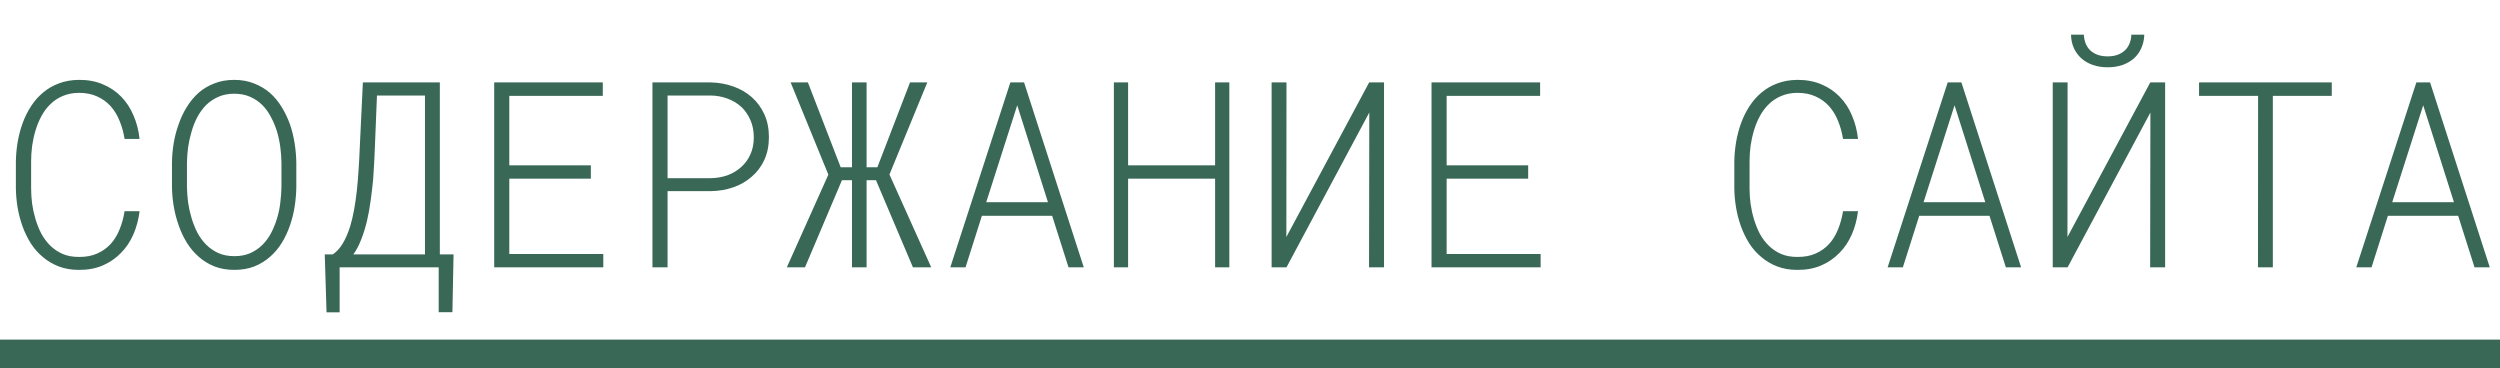 <svg width="346" height="51" viewBox="0 0 346 51" fill="none" xmlns="http://www.w3.org/2000/svg">
<path d="M19.318 29.23H17.244C17.104 30.121 16.875 30.953 16.559 31.727C16.254 32.5 15.85 33.168 15.346 33.73C14.83 34.305 14.203 34.756 13.465 35.084C12.738 35.412 11.883 35.57 10.898 35.559C10.066 35.559 9.328 35.424 8.684 35.154C8.039 34.873 7.471 34.492 6.979 34.012C6.486 33.531 6.07 32.98 5.73 32.359C5.402 31.727 5.133 31.059 4.922 30.355C4.711 29.652 4.553 28.938 4.447 28.211C4.354 27.473 4.307 26.758 4.307 26.066V22.322C4.307 21.631 4.354 20.922 4.447 20.195C4.553 19.457 4.711 18.736 4.922 18.033C5.133 17.33 5.408 16.668 5.748 16.047C6.088 15.414 6.504 14.863 6.996 14.395C7.477 13.926 8.039 13.557 8.684 13.287C9.34 13.006 10.078 12.859 10.898 12.848C11.883 12.848 12.738 13.018 13.465 13.357C14.191 13.685 14.812 14.137 15.328 14.711C15.844 15.297 16.254 15.977 16.559 16.75C16.875 17.523 17.104 18.35 17.244 19.229H19.318C19.189 18.057 18.908 16.973 18.475 15.977C18.053 14.969 17.484 14.102 16.77 13.375C16.066 12.648 15.223 12.08 14.238 11.67C13.254 11.248 12.141 11.043 10.898 11.055C9.879 11.066 8.959 11.23 8.139 11.547C7.318 11.852 6.592 12.273 5.959 12.812C5.314 13.352 4.758 13.984 4.289 14.711C3.82 15.438 3.434 16.217 3.129 17.049C2.824 17.893 2.596 18.766 2.443 19.668C2.291 20.57 2.209 21.467 2.197 22.357V26.066C2.209 26.957 2.291 27.854 2.443 28.756C2.596 29.646 2.824 30.514 3.129 31.357C3.434 32.19 3.814 32.969 4.271 33.695C4.74 34.422 5.303 35.055 5.959 35.594C6.592 36.133 7.318 36.56 8.139 36.877C8.959 37.193 9.879 37.352 10.898 37.352C12.117 37.363 13.213 37.164 14.185 36.754C15.17 36.332 16.02 35.752 16.734 35.014C17.449 34.299 18.023 33.443 18.457 32.447C18.891 31.451 19.178 30.379 19.318 29.23ZM41.01 25.908V22.516C40.998 21.648 40.922 20.764 40.781 19.861C40.641 18.947 40.424 18.062 40.131 17.207C39.826 16.363 39.445 15.566 38.988 14.816C38.531 14.066 37.986 13.41 37.353 12.848C36.709 12.297 35.977 11.863 35.156 11.547C34.336 11.219 33.422 11.055 32.414 11.055C31.395 11.055 30.475 11.219 29.654 11.547C28.834 11.863 28.107 12.297 27.475 12.848C26.842 13.422 26.297 14.084 25.84 14.834C25.383 15.572 25.008 16.369 24.715 17.225C24.41 18.068 24.182 18.947 24.029 19.861C23.889 20.764 23.812 21.648 23.801 22.516V25.908C23.812 26.775 23.895 27.66 24.047 28.562C24.199 29.465 24.428 30.344 24.732 31.199C25.025 32.043 25.4 32.84 25.857 33.59C26.326 34.34 26.877 34.99 27.51 35.541C28.143 36.103 28.869 36.549 29.689 36.877C30.51 37.193 31.43 37.352 32.449 37.352C33.457 37.352 34.371 37.193 35.191 36.877C36.012 36.549 36.738 36.103 37.371 35.541C38.004 34.99 38.549 34.346 39.006 33.607C39.463 32.857 39.838 32.055 40.131 31.199C40.424 30.355 40.641 29.482 40.781 28.58C40.922 27.666 40.998 26.775 41.01 25.908ZM38.953 22.48V25.908C38.941 26.588 38.889 27.297 38.795 28.035C38.713 28.762 38.566 29.477 38.355 30.18C38.145 30.883 37.875 31.557 37.547 32.201C37.219 32.834 36.815 33.391 36.334 33.871C35.853 34.352 35.291 34.738 34.647 35.031C34.002 35.312 33.27 35.453 32.449 35.453C31.617 35.453 30.879 35.312 30.234 35.031C29.59 34.738 29.027 34.352 28.547 33.871C28.066 33.391 27.656 32.834 27.316 32.201C26.988 31.557 26.719 30.877 26.508 30.162C26.297 29.459 26.139 28.744 26.033 28.018C25.939 27.279 25.887 26.576 25.875 25.908V22.48C25.887 21.812 25.939 21.115 26.033 20.389C26.139 19.662 26.297 18.941 26.508 18.227C26.707 17.523 26.971 16.855 27.299 16.223C27.639 15.59 28.049 15.027 28.529 14.535C29.01 14.066 29.566 13.691 30.199 13.41C30.844 13.117 31.582 12.971 32.414 12.971C33.234 12.971 33.967 13.111 34.611 13.393C35.256 13.674 35.818 14.055 36.299 14.535C36.779 15.016 37.184 15.578 37.512 16.223C37.852 16.855 38.127 17.518 38.338 18.209C38.549 18.924 38.701 19.645 38.795 20.371C38.889 21.098 38.941 21.801 38.953 22.48ZM62.613 43.205L62.772 35.207H60.873V11.406H50.221L49.781 20.635C49.746 21.619 49.693 22.592 49.623 23.553C49.565 24.514 49.488 25.434 49.395 26.312C49.289 27.262 49.16 28.164 49.008 29.02C48.855 29.863 48.674 30.631 48.463 31.322C48.17 32.26 47.824 33.057 47.426 33.713C47.039 34.357 46.582 34.855 46.055 35.207H44.947L45.193 43.223H47.004V37H60.715V43.205H62.613ZM51.873 20.635L52.172 13.217H58.816V35.207H48.902C49.312 34.645 49.67 33.971 49.975 33.185C50.291 32.389 50.56 31.527 50.783 30.602C50.994 29.711 51.164 28.773 51.293 27.789C51.434 26.793 51.551 25.803 51.645 24.818C51.703 24.033 51.75 23.283 51.785 22.568C51.82 21.842 51.85 21.197 51.873 20.635ZM81.773 24.73V22.885H70.488V13.27H83.426V11.406H68.397V37H83.496V35.154H70.488V24.73H81.773ZM92.391 26.453H98.35C99.463 26.441 100.506 26.266 101.479 25.926C102.463 25.586 103.318 25.094 104.045 24.449C104.783 23.816 105.363 23.043 105.785 22.129C106.207 21.203 106.418 20.154 106.418 18.982C106.418 17.799 106.207 16.744 105.785 15.818C105.363 14.893 104.789 14.107 104.062 13.463C103.336 12.818 102.48 12.32 101.496 11.969C100.512 11.617 99.463 11.43 98.35 11.406H90.299V37H92.391V26.453ZM92.391 24.66V13.217H98.35C99.193 13.229 99.978 13.375 100.705 13.656C101.443 13.926 102.082 14.312 102.621 14.816C103.148 15.32 103.564 15.93 103.869 16.645C104.174 17.348 104.326 18.139 104.326 19.018C104.326 19.896 104.168 20.682 103.852 21.373C103.547 22.053 103.125 22.633 102.586 23.113C102.047 23.605 101.414 23.986 100.688 24.256C99.961 24.514 99.182 24.648 98.35 24.66H92.391ZM121.236 24.941L126.352 37H128.883L123.1 24.15L128.338 11.406H125.947L121.43 23.148H119.936V11.406H117.914V23.148H116.35L111.814 11.406H109.424L114.645 24.168L108.896 37H111.41L116.525 24.941H117.914V37H119.936V24.941H121.236ZM145.617 29.863L147.885 37H149.994L141.732 11.406H139.834L131.52 37H133.629L135.896 29.863H145.617ZM136.494 27.982L140.783 14.57L145.037 27.982H136.494ZM170.139 37V11.406H168.17V22.885H156.129V11.406H154.16V37H156.129V24.73H168.17V37H170.139ZM189.492 11.406L178.031 32.799L178.049 11.406H175.992V37H178.049L189.51 15.572L189.475 37H191.549V11.406H189.492ZM211.5 24.73V22.885H200.215V13.27H213.152V11.406H198.123V37H213.223V35.154H200.215V24.73H211.5ZM257.15 29.23H255.076C254.936 30.121 254.707 30.953 254.391 31.727C254.086 32.5 253.682 33.168 253.178 33.73C252.662 34.305 252.035 34.756 251.297 35.084C250.57 35.412 249.715 35.57 248.73 35.559C247.898 35.559 247.16 35.424 246.516 35.154C245.871 34.873 245.303 34.492 244.811 34.012C244.318 33.531 243.902 32.98 243.562 32.359C243.234 31.727 242.965 31.059 242.754 30.355C242.543 29.652 242.385 28.938 242.279 28.211C242.186 27.473 242.139 26.758 242.139 26.066V22.322C242.139 21.631 242.186 20.922 242.279 20.195C242.385 19.457 242.543 18.736 242.754 18.033C242.965 17.33 243.24 16.668 243.58 16.047C243.92 15.414 244.336 14.863 244.828 14.395C245.309 13.926 245.871 13.557 246.516 13.287C247.172 13.006 247.91 12.859 248.73 12.848C249.715 12.848 250.57 13.018 251.297 13.357C252.023 13.685 252.645 14.137 253.16 14.711C253.676 15.297 254.086 15.977 254.391 16.75C254.707 17.523 254.936 18.35 255.076 19.229H257.15C257.021 18.057 256.74 16.973 256.307 15.977C255.885 14.969 255.316 14.102 254.602 13.375C253.898 12.648 253.055 12.08 252.07 11.67C251.086 11.248 249.973 11.043 248.73 11.055C247.711 11.066 246.791 11.23 245.971 11.547C245.15 11.852 244.424 12.273 243.791 12.812C243.146 13.352 242.59 13.984 242.121 14.711C241.652 15.438 241.266 16.217 240.961 17.049C240.656 17.893 240.428 18.766 240.275 19.668C240.123 20.57 240.041 21.467 240.029 22.357V26.066C240.041 26.957 240.123 27.854 240.275 28.756C240.428 29.646 240.656 30.514 240.961 31.357C241.266 32.19 241.646 32.969 242.104 33.695C242.572 34.422 243.135 35.055 243.791 35.594C244.424 36.133 245.15 36.56 245.971 36.877C246.791 37.193 247.711 37.352 248.73 37.352C249.949 37.363 251.045 37.164 252.018 36.754C253.002 36.332 253.852 35.752 254.566 35.014C255.281 34.299 255.855 33.443 256.289 32.447C256.723 31.451 257.01 30.379 257.15 29.23ZM275.344 29.863L277.611 37H279.721L271.459 11.406H269.561L261.246 37H263.355L265.623 29.863H275.344ZM266.221 27.982L270.51 14.57L274.764 27.982H266.221ZM297.598 11.406L286.137 32.799L286.154 11.406H284.098V37H286.154L297.615 15.572L297.58 37H299.654V11.406H297.598ZM296.771 4.797H294.979C294.967 5.254 294.879 5.67 294.715 6.045C294.562 6.42 294.346 6.736 294.064 6.994C293.783 7.252 293.443 7.451 293.045 7.592C292.658 7.732 292.213 7.803 291.709 7.803C291.193 7.803 290.736 7.732 290.338 7.592C289.939 7.451 289.6 7.252 289.318 6.994C289.037 6.736 288.82 6.42 288.668 6.045C288.516 5.67 288.428 5.254 288.404 4.797H286.629C286.641 5.488 286.775 6.115 287.033 6.678C287.291 7.229 287.643 7.703 288.088 8.102C288.533 8.488 289.061 8.787 289.67 8.998C290.291 9.209 290.971 9.314 291.709 9.314C292.447 9.314 293.121 9.209 293.73 8.998C294.34 8.787 294.867 8.488 295.312 8.102C295.758 7.703 296.104 7.229 296.35 6.678C296.607 6.115 296.748 5.488 296.771 4.797ZM322.717 13.27V11.406H304.348V13.27H312.521L312.504 37H314.561V13.27H322.717ZM340.207 29.863L342.475 37H344.584L336.322 11.406H334.424L326.109 37H328.219L330.486 29.863H340.207ZM331.084 27.982L335.373 14.57L339.627 27.982H331.084Z" fill="#396857"/>
<path d="M0 49L346 49" stroke="#396857" stroke-width="4"/>
</svg>
